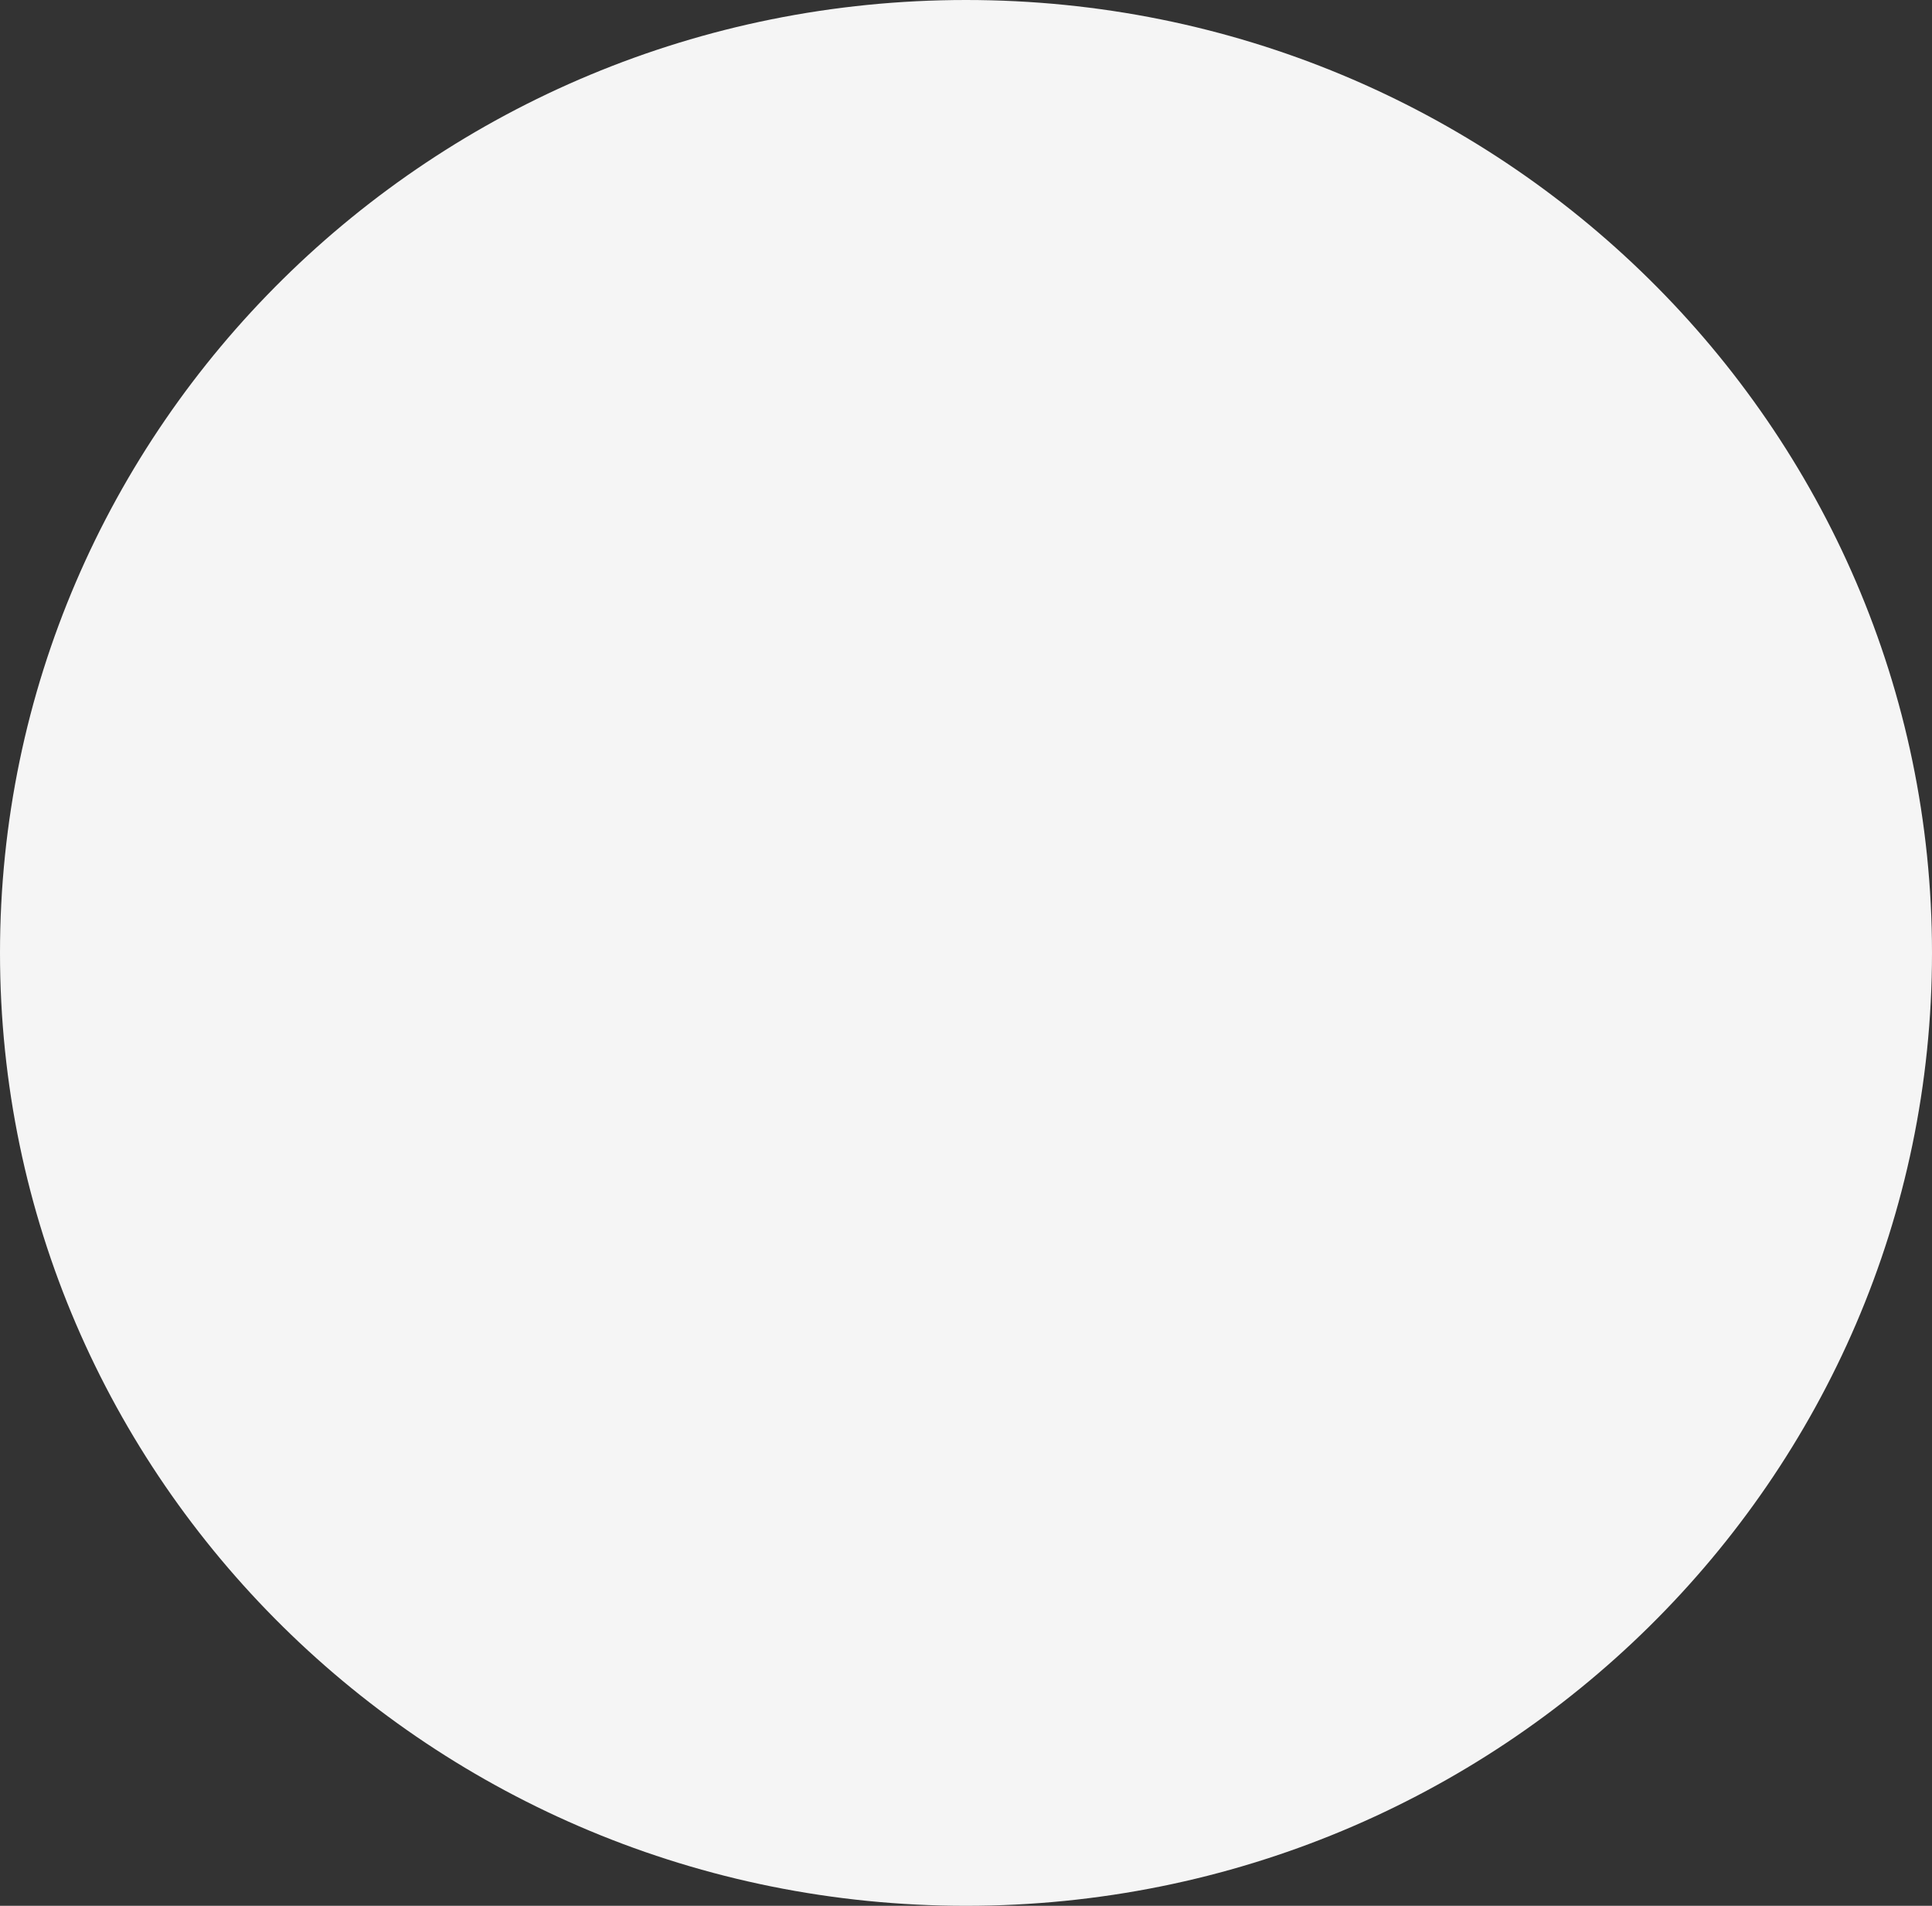 <svg width="73" height="72" viewBox="0 0 73 72" fill="none" xmlns="http://www.w3.org/2000/svg">
<rect x="0" y="0" width="73" height="72" fill="#333333" stroke="none"/>
<path d="M73 36C73 55.882 56.658 72 36.5 72C16.342 72 0 55.882 0 36C0 16.118 16.342 0 36.5 0C56.658 0 73 16.118 73 36Z" fill="#F5F5F5"/>
</svg>
